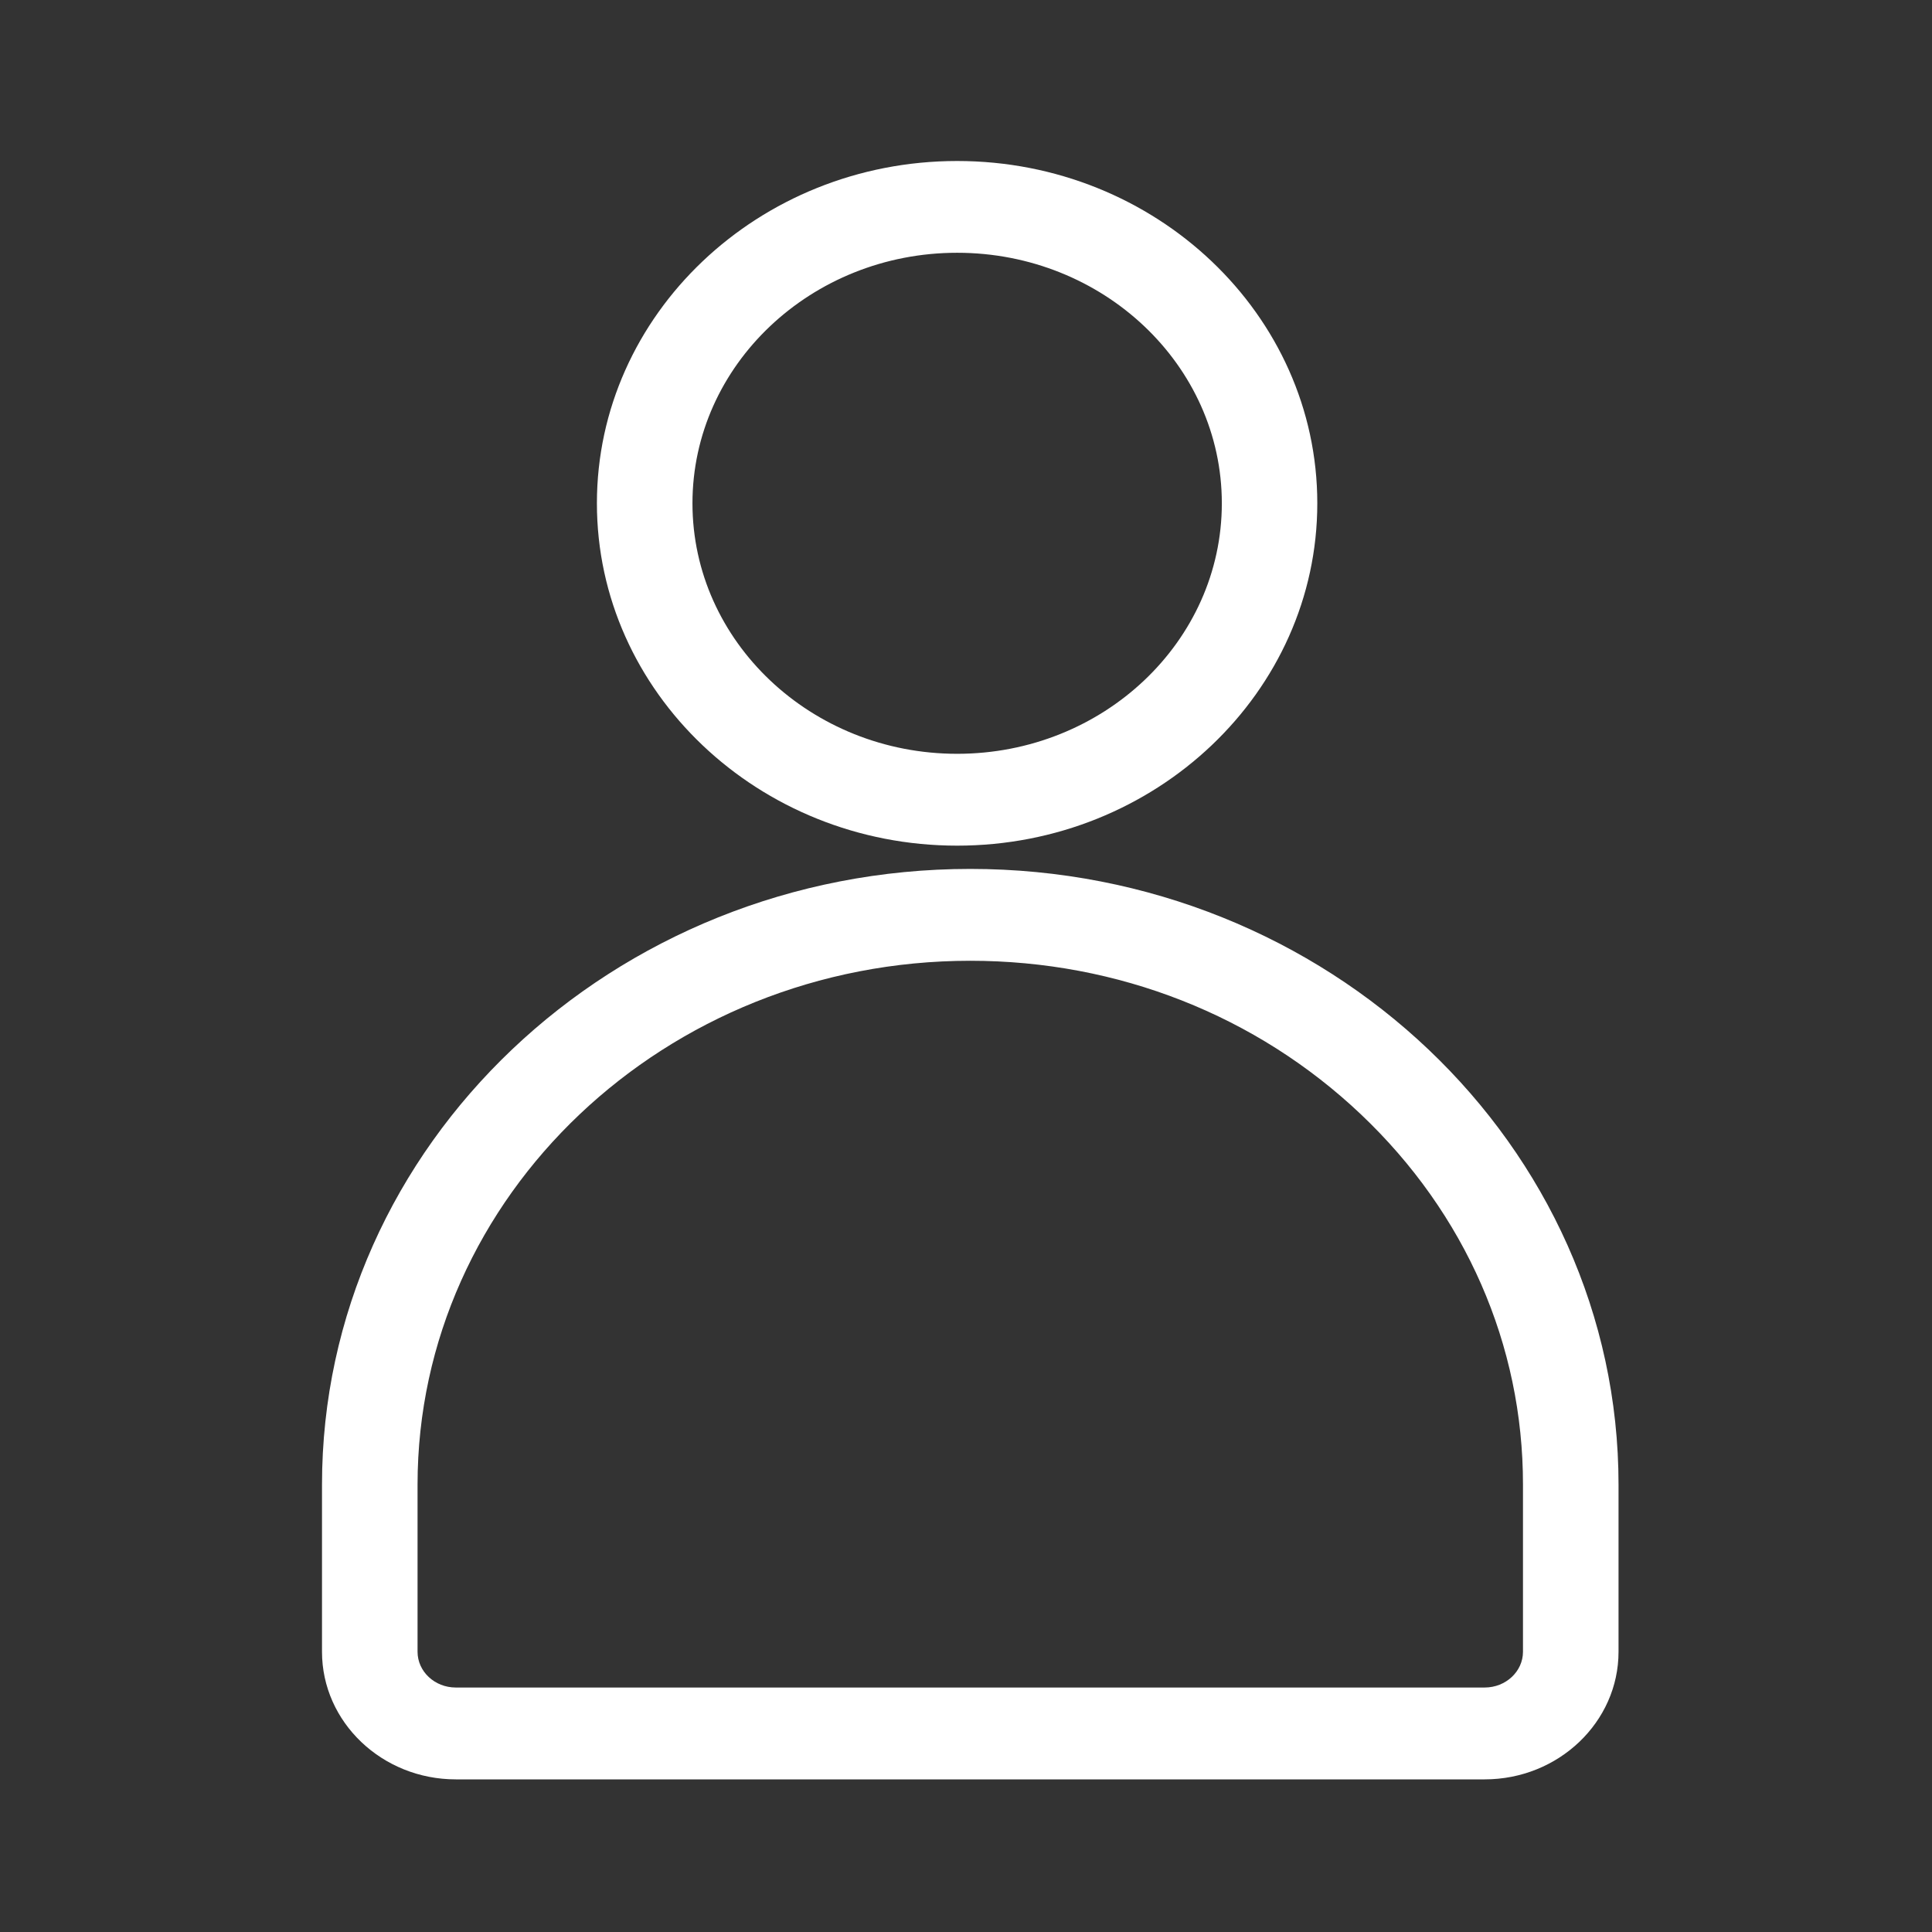 <svg width="24" height="24" viewBox="0 0 24 24" fill="none" xmlns="http://www.w3.org/2000/svg">
<rect x="0" y="0" width="24" height="24" fill="#333333" stroke="none"/>
<g id="icons - user">
<path id="Fill 1" fill-rule="evenodd" clip-rule="evenodd" d="M18.919 18.442V20.519C18.919 20.763 18.706 20.963 18.443 20.963H5.662C5.399 20.963 5.187 20.763 5.187 20.519V18.442C5.187 14.854 8.267 11.935 12.053 11.935C13.885 11.935 15.609 12.613 16.907 13.844C18.205 15.075 18.92 16.708 18.919 18.442ZM12.053 10.794C7.612 10.794 4 14.225 4 18.442V20.519C4 21.393 4.746 22.104 5.662 22.104H18.443C19.359 22.104 20.106 21.393 20.106 20.519V18.442C20.106 14.225 16.493 10.794 12.053 10.794Z" fill="white"/>
<path id="Fill 4" fill-rule="evenodd" clip-rule="evenodd" d="M8.602 6.252C8.602 4.536 10.077 3.14 11.89 3.14C13.704 3.14 15.178 4.536 15.178 6.252C15.178 7.968 13.704 9.364 11.89 9.364C10.077 9.364 8.602 7.968 8.602 6.252ZM11.89 10.505C14.357 10.505 16.364 8.597 16.364 6.252C16.364 3.907 14.357 2 11.89 2C9.423 2 7.415 3.907 7.415 6.252C7.415 8.597 9.423 10.505 11.89 10.505Z" fill="white"/>
</g>
</svg>
